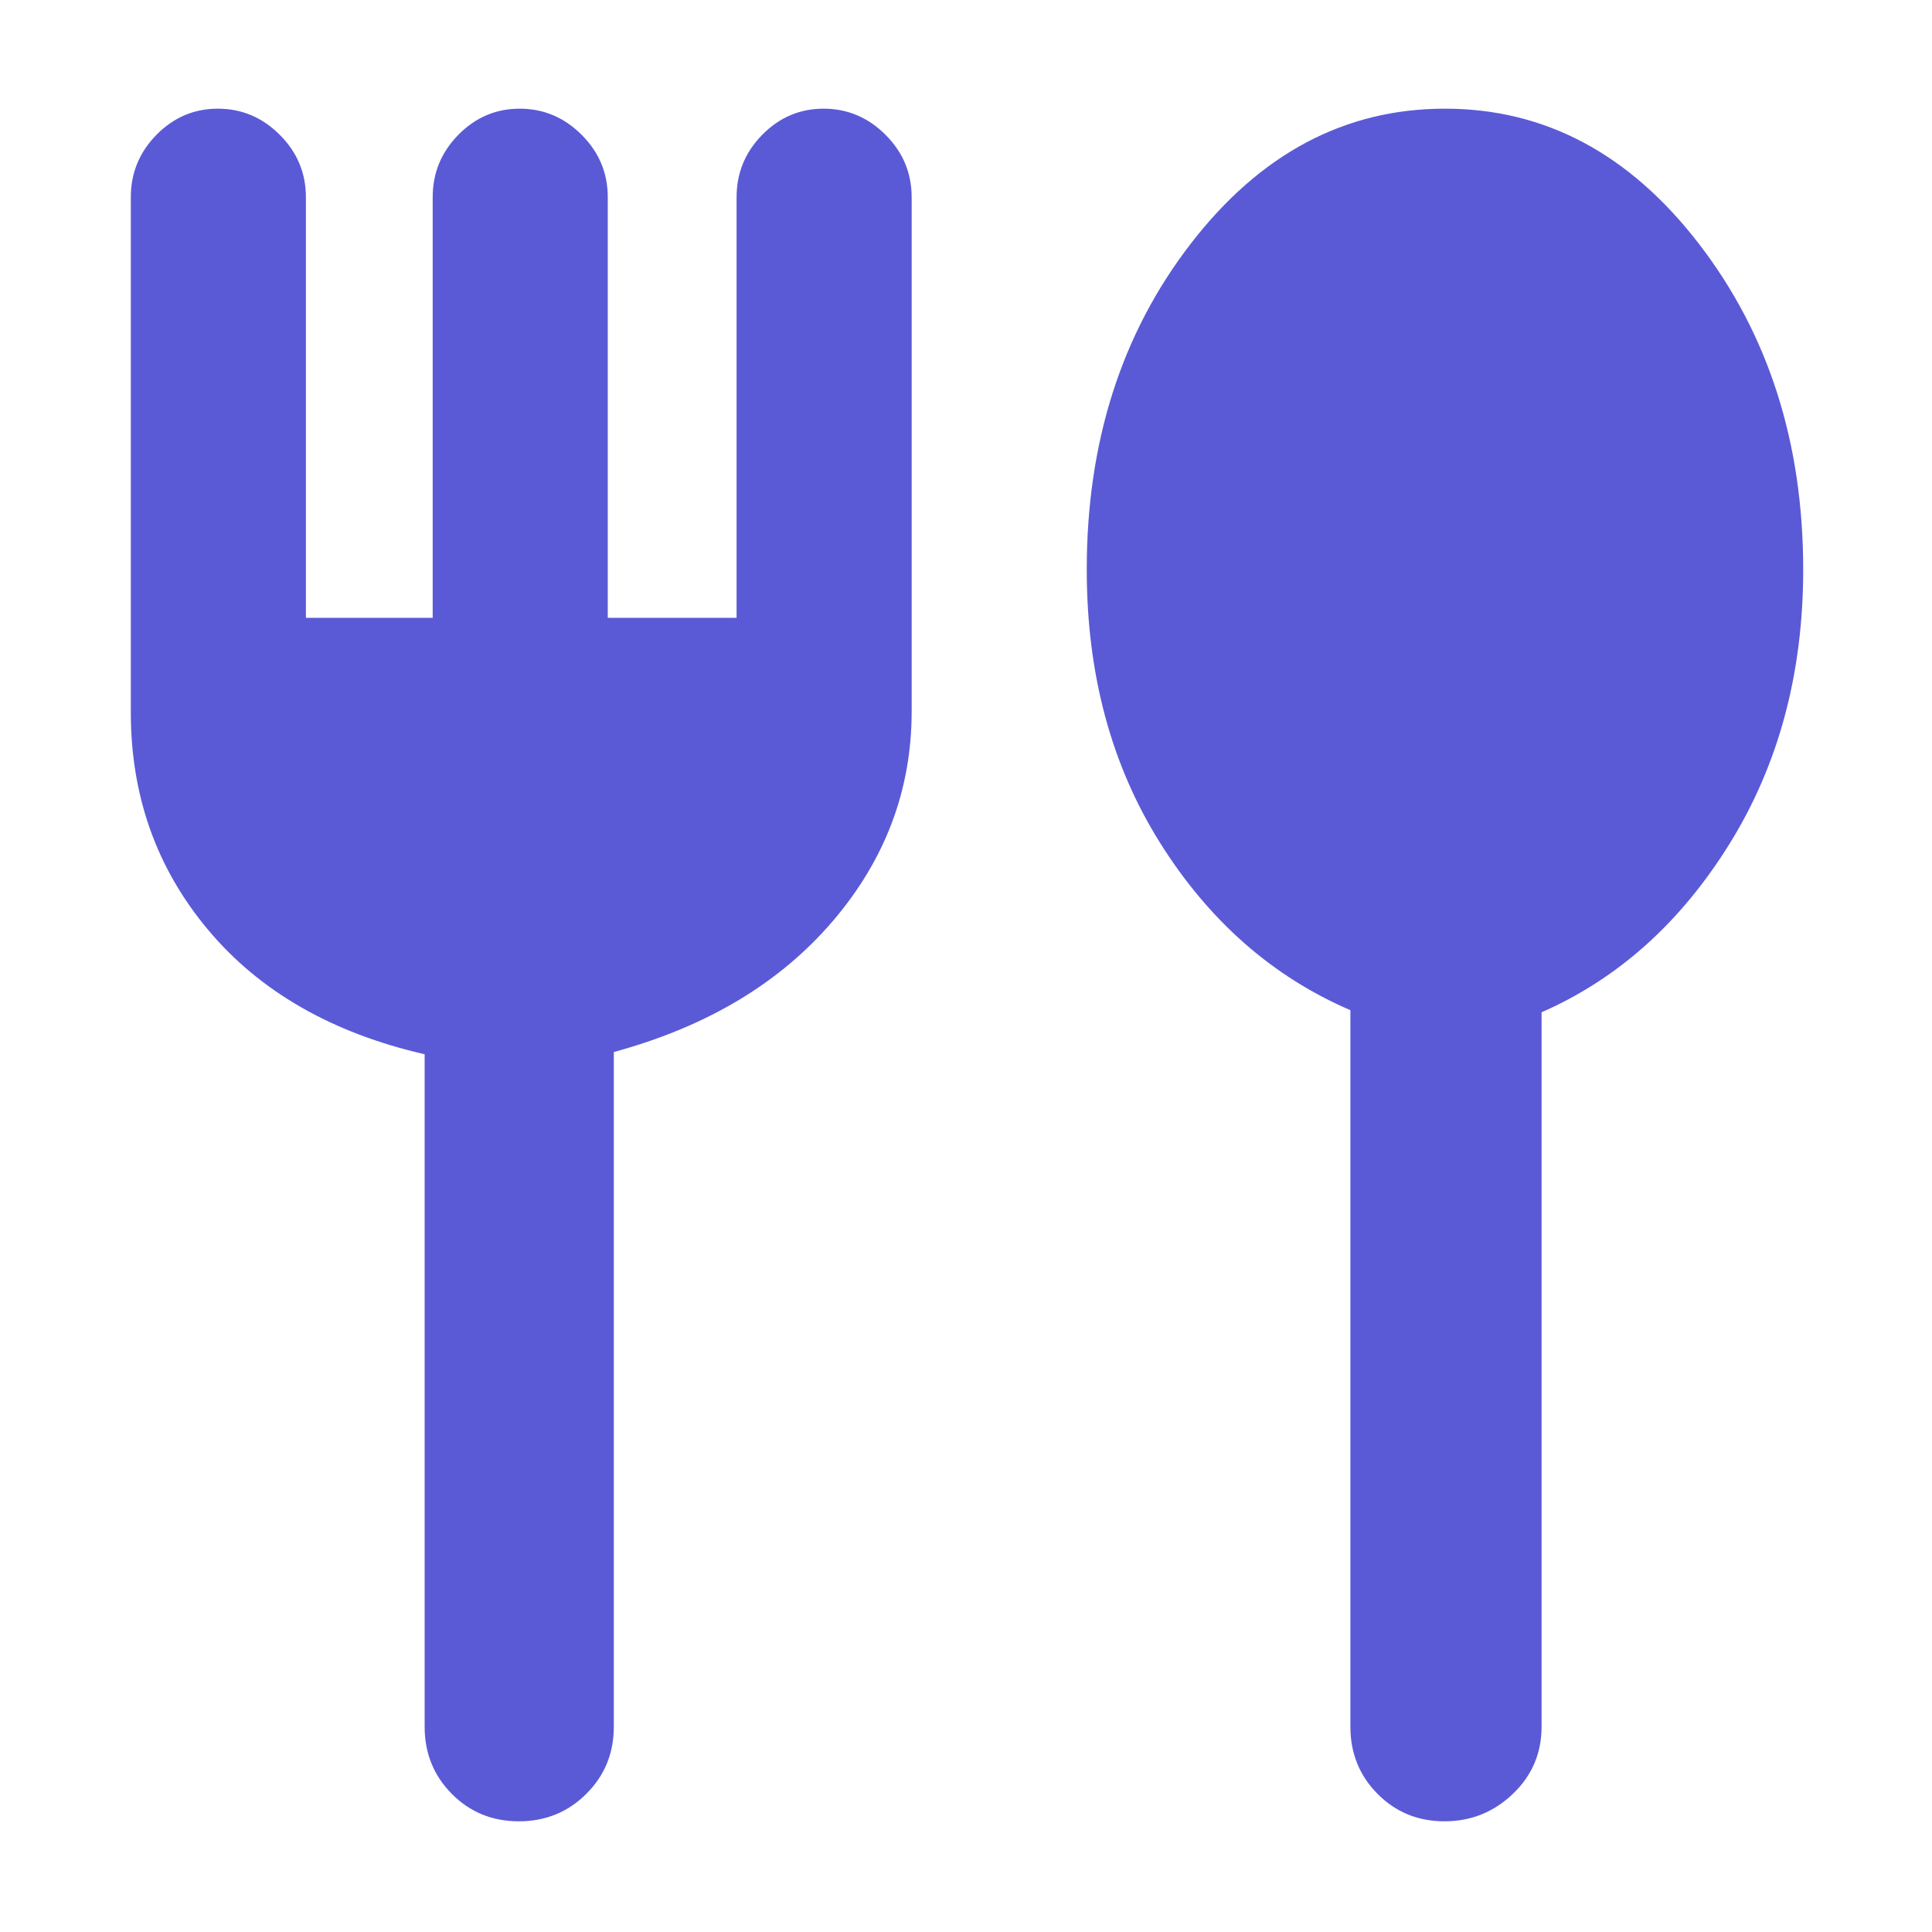 <svg xmlns="http://www.w3.org/2000/svg" height="48" viewBox="0 -960 960 960" width="48"><path fill="rgb(90, 90, 215)" d="M257.82-55Q238-55 224.5-68.63 211-82.25 211-102v-334.14Q142-452 103.5-497.85T65-606v-256q0-18.05 12.76-31.03Q90.53-906 108.26-906 126-906 139-893.03q13 12.98 13 31.03v209h63v-209q0-18.05 12.76-31.03Q240.53-906 258.26-906 276-906 289-893.03q13 12.98 13 31.03v209h64v-209q0-18.05 12.76-31.03Q391.53-906 409.26-906 427-906 440-893.03q13 12.98 13 31.03v255.53q0 58.54-39.5 104.51Q374-456 305-437.26V-102q0 19.75-13.68 33.37Q277.65-55 257.82-55Zm459.92 0Q698-55 684.5-68.63 671-82.25 671-102v-356.05q-58-24.95-94.5-83.03T540-677q0-94.99 51.74-161.99Q643.47-906 718-906t126.26 67.25Q896-771.5 896-677q0 77.22-36.5 136.11Q823-482 766-457v355q0 19.75-14.26 33.37Q737.47-55 717.74-55Z"/></svg>
